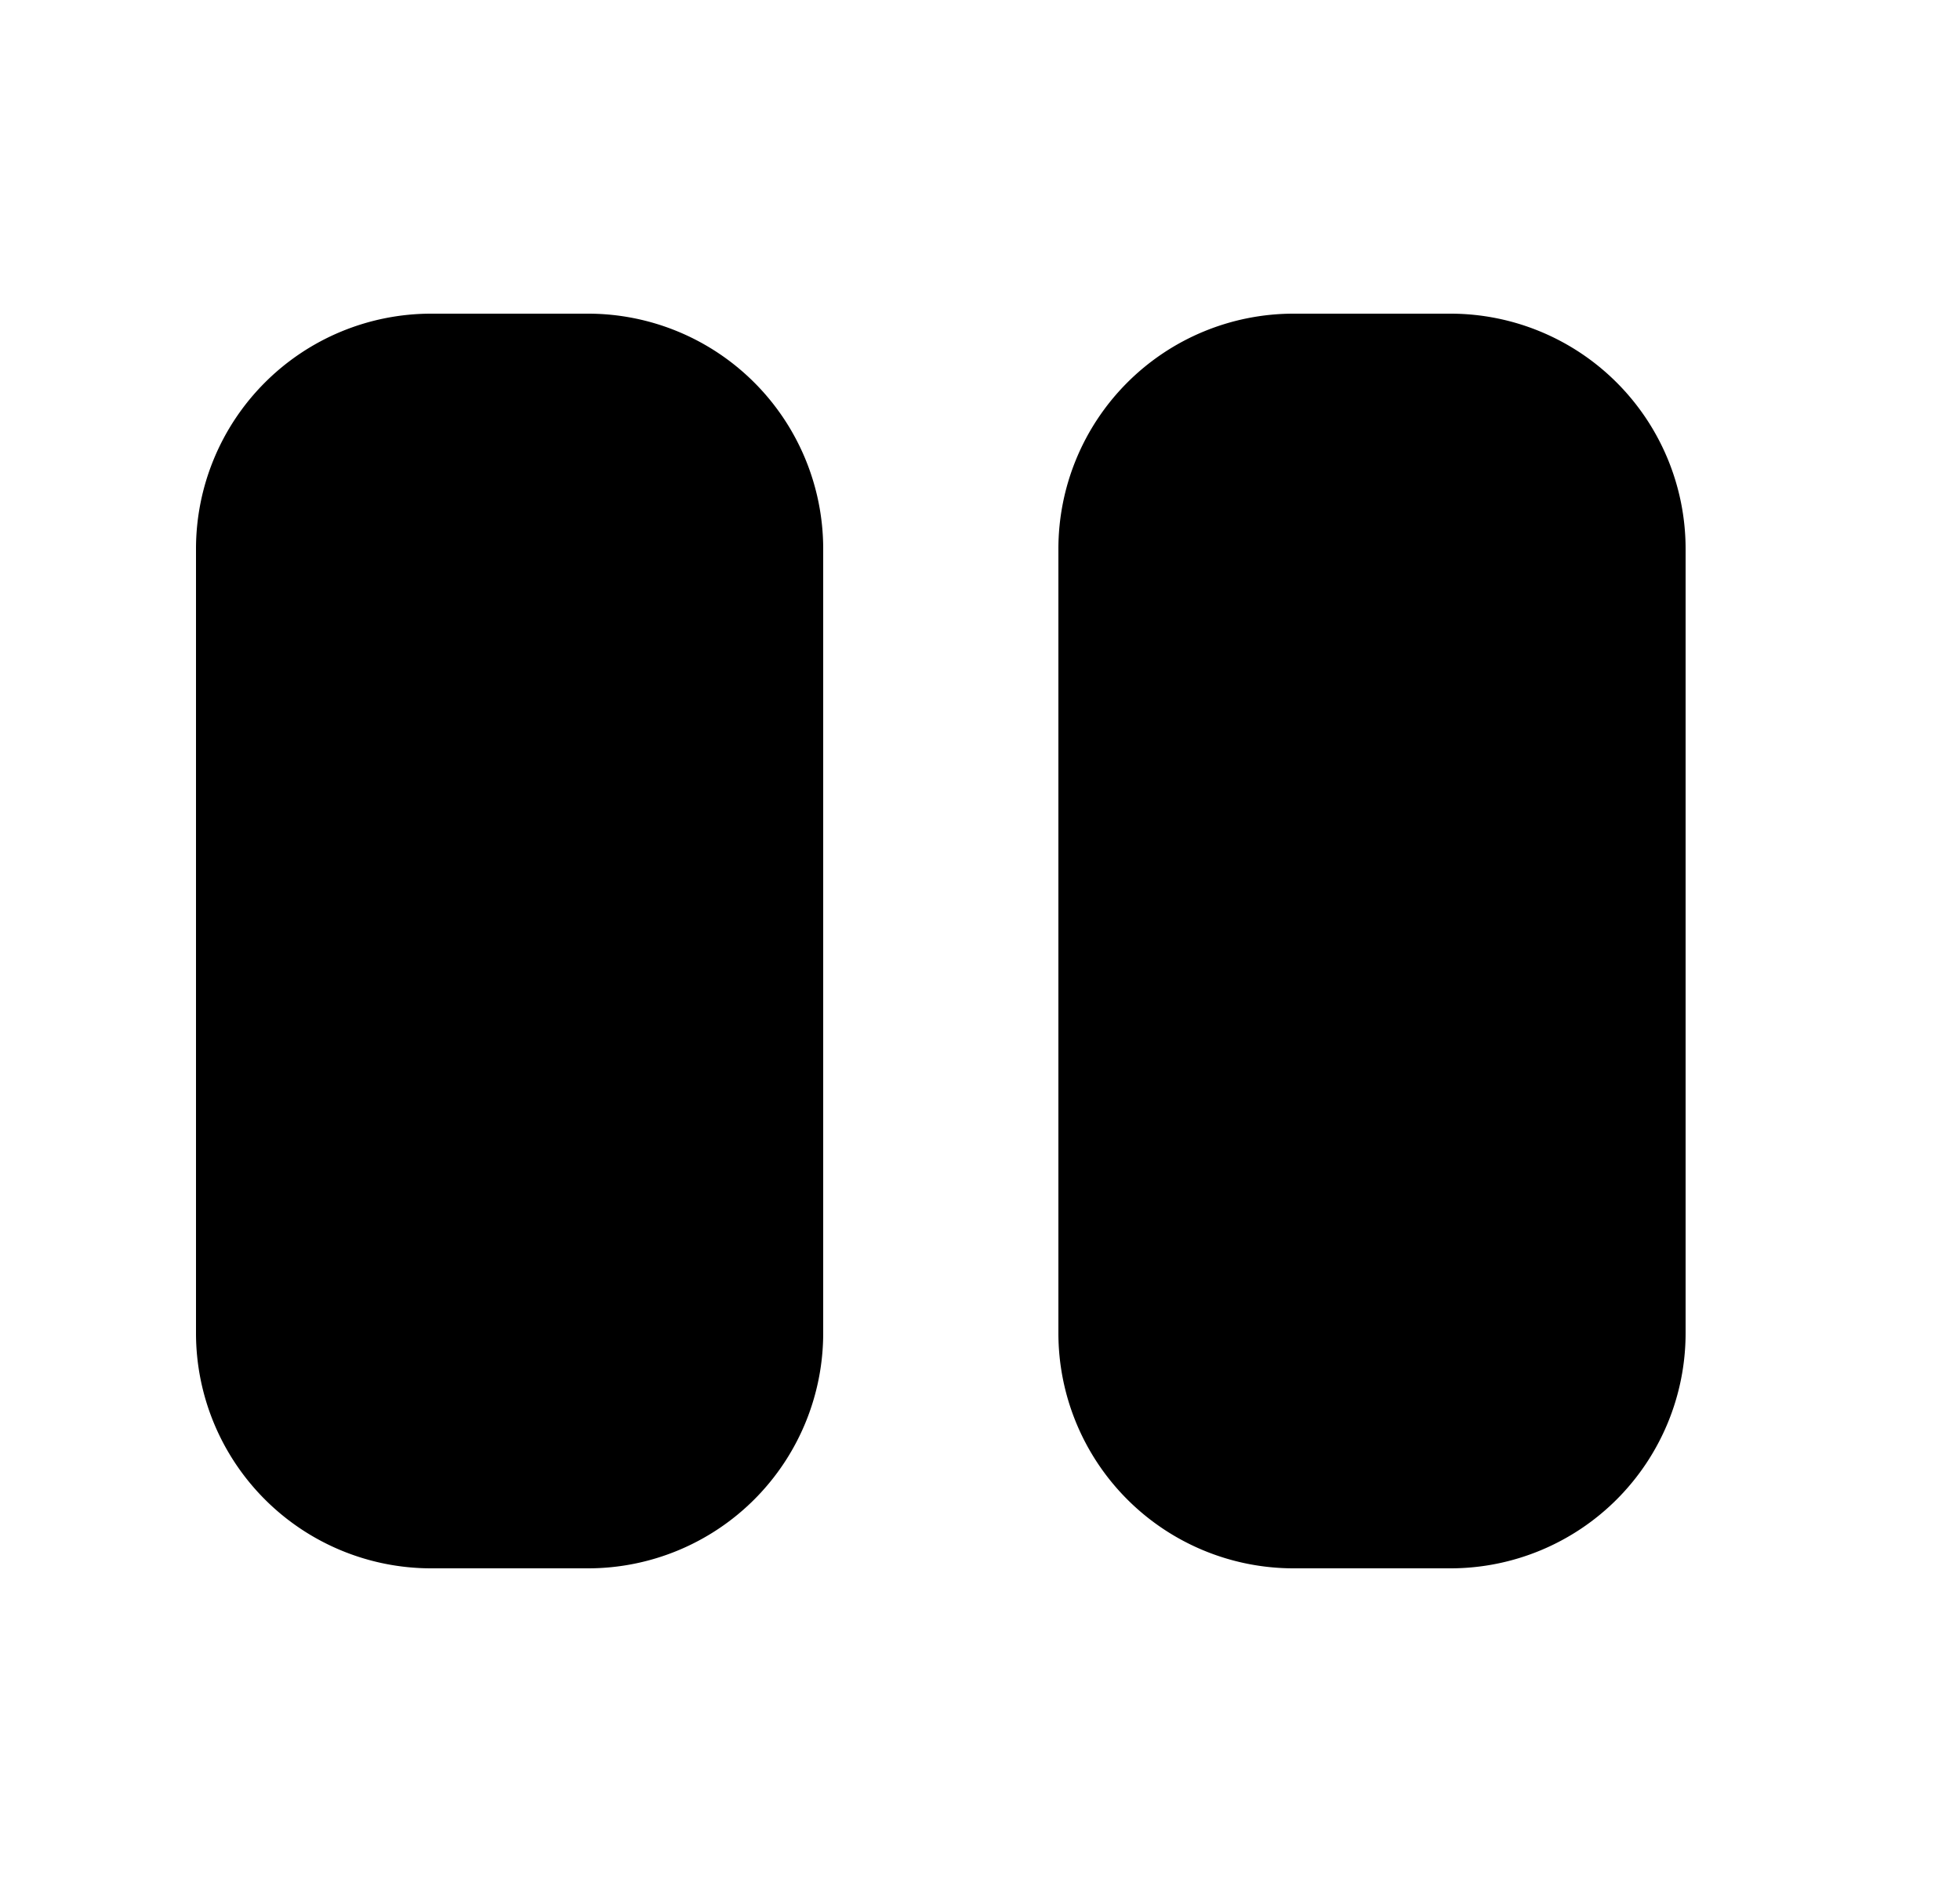 <svg xmlns="http://www.w3.org/2000/svg" viewBox="0 0 25 24" fill="currentColor" aria-hidden="true" data-slot="icon">
    <path d="M5.5 4h2a3 3 0 0 1 3 3v10a3 3 0 0 1-3 3h-2a3 3 0 0 1-3-3V7a3 3 0 0 1 3-3M16.5 4h2a3 3 0 0 1 3 3v10a3 3 0 0 1-3 3h-2a3 3 0 0 1-3-3V7a3 3 0 0 1 3-3"/>
</svg>
